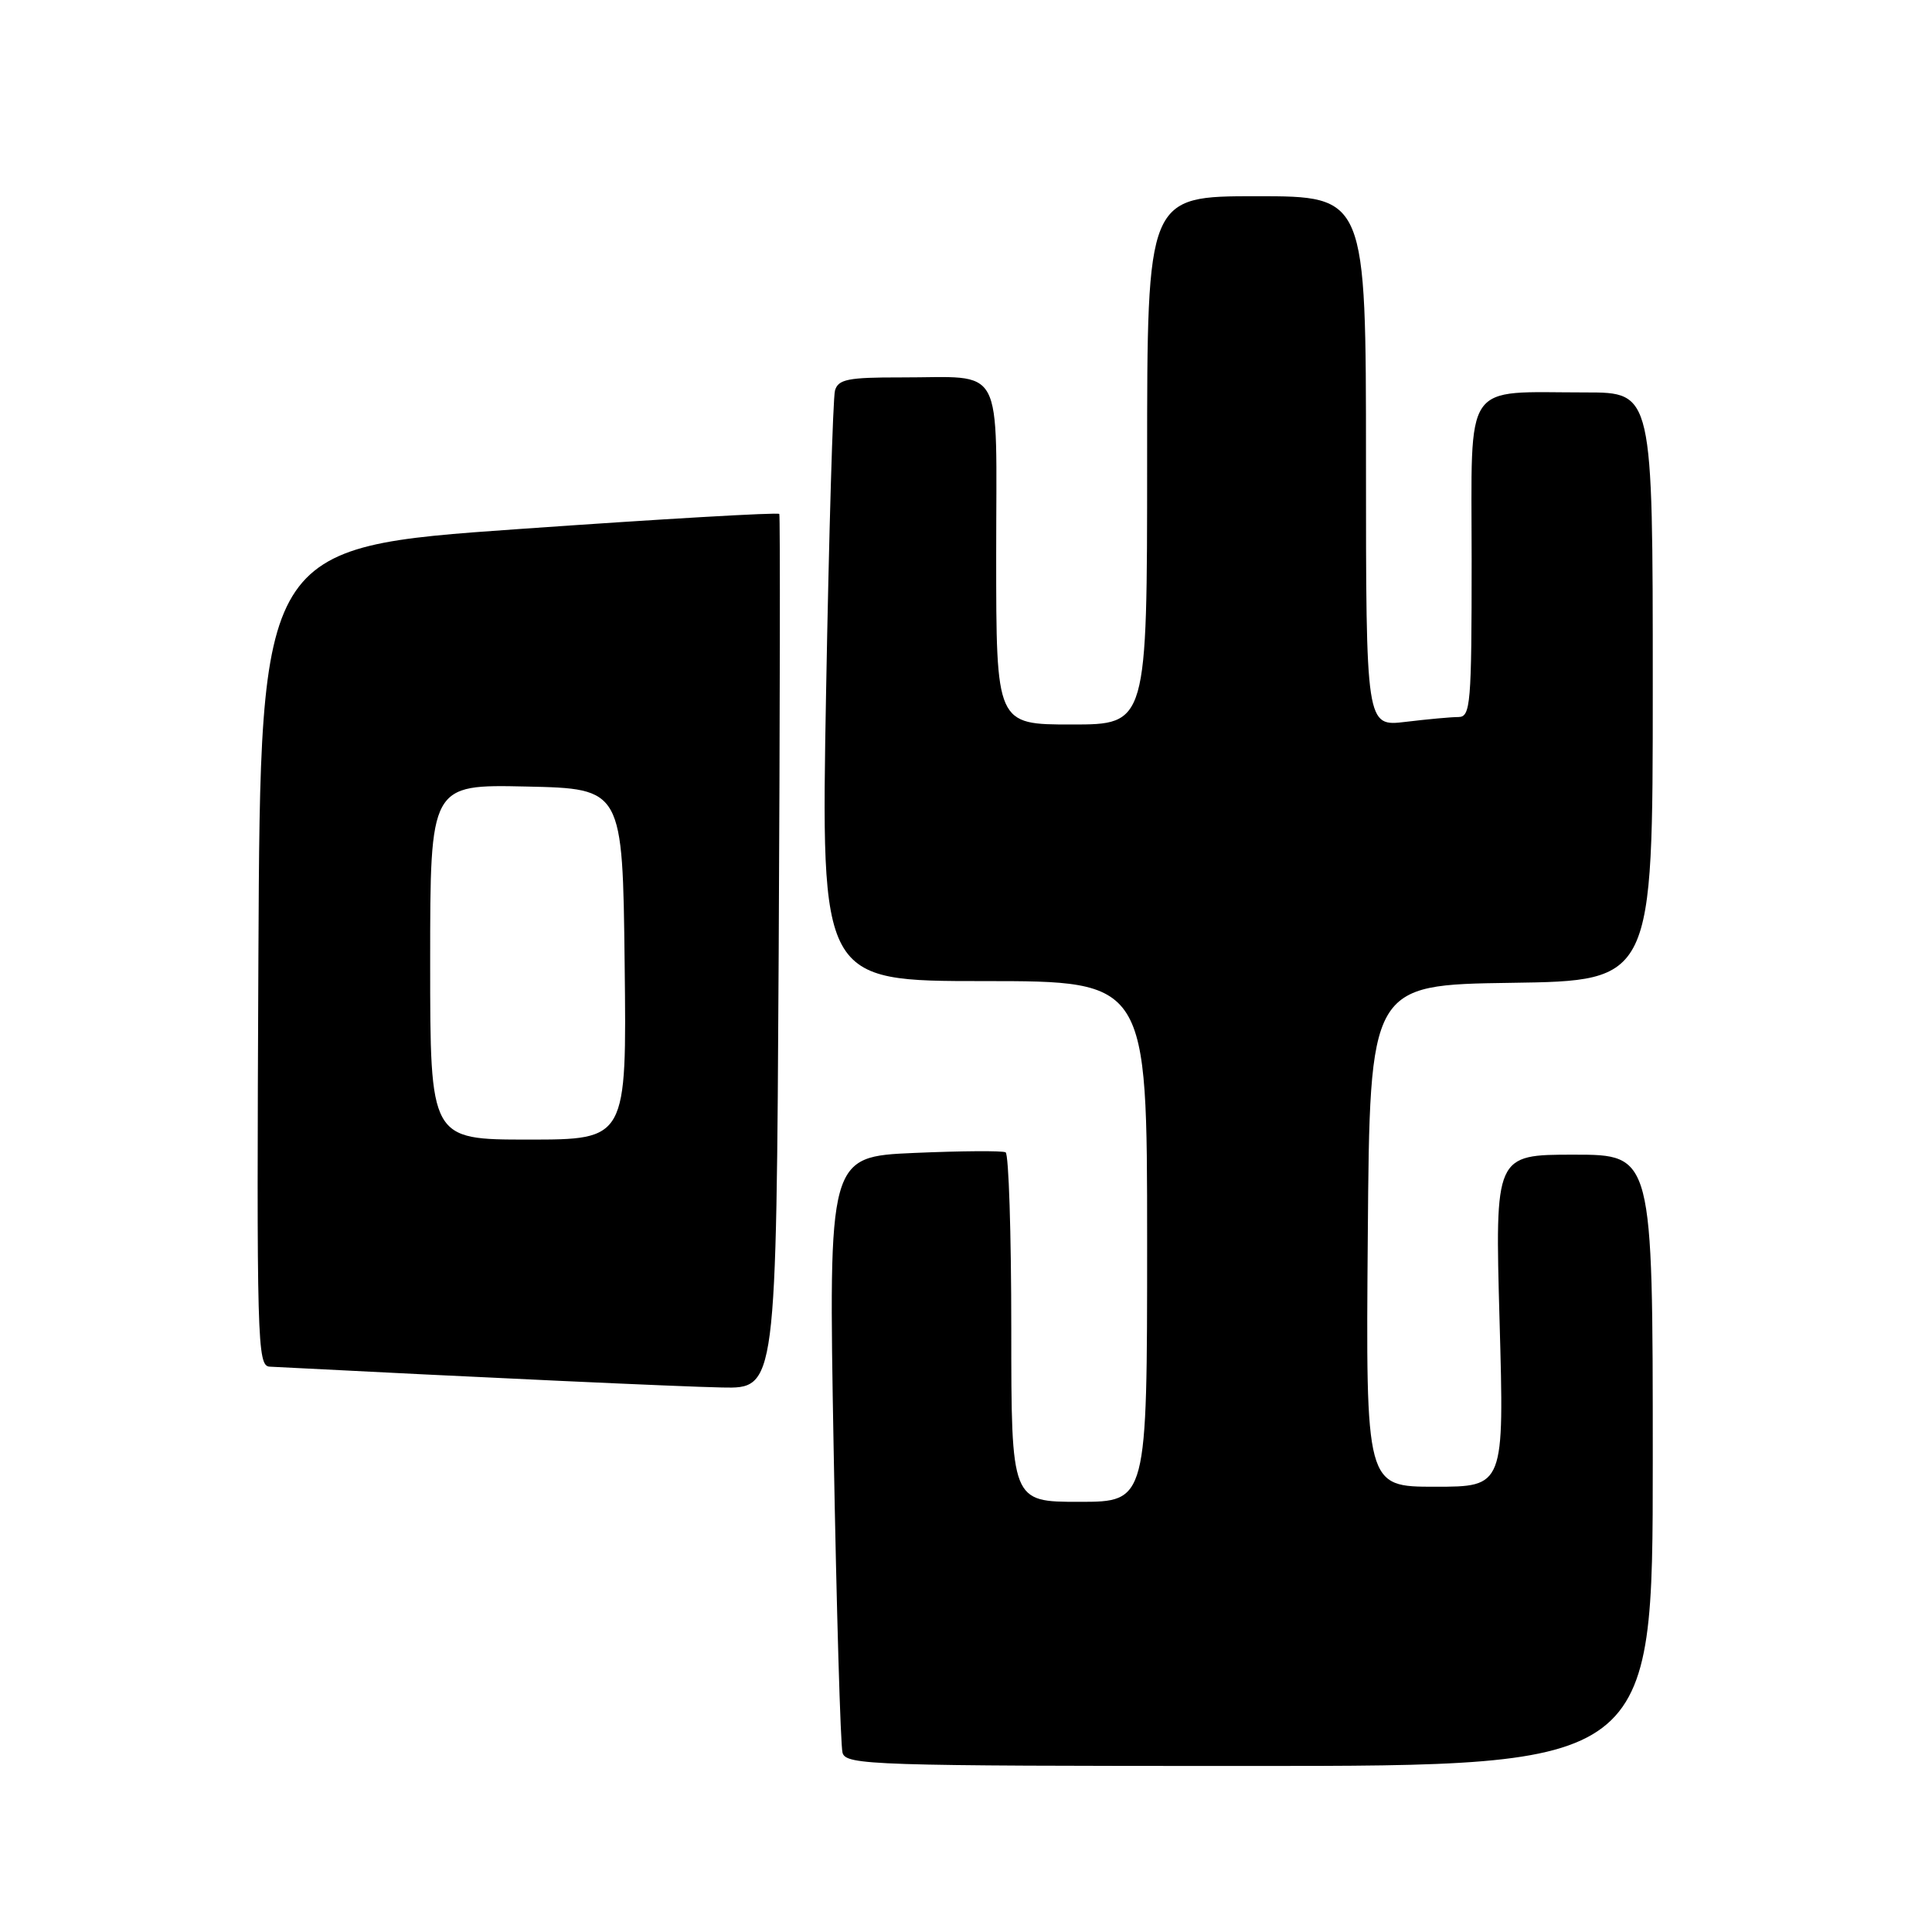 <?xml version="1.0" encoding="UTF-8" standalone="no"?>
<!DOCTYPE svg PUBLIC "-//W3C//DTD SVG 1.1//EN" "http://www.w3.org/Graphics/SVG/1.1/DTD/svg11.dtd" >
<svg xmlns="http://www.w3.org/2000/svg" xmlns:xlink="http://www.w3.org/1999/xlink" version="1.1" viewBox="0 0 256 256">
 <g >
 <path fill="currentColor"
d=" M 219.00 193.50 C 219.00 153.00 219.00 153.00 208.54 153.00 C 198.09 153.00 198.09 153.00 198.70 175.00 C 199.32 197.00 199.32 197.00 190.14 197.00 C 180.97 197.00 180.97 197.00 181.24 163.75 C 181.50 130.50 181.50 130.50 200.25 130.23 C 219.00 129.96 219.00 129.96 219.00 90.98 C 219.00 52.00 219.00 52.00 210.12 52.00 C 193.68 52.00 195.00 50.07 195.00 74.12 C 195.00 93.34 194.86 95.00 193.25 95.01 C 192.29 95.01 189.14 95.30 186.25 95.65 C 181.00 96.28 181.00 96.28 181.00 61.14 C 181.00 26.00 181.00 26.00 166.50 26.00 C 152.00 26.00 152.00 26.00 152.00 61.00 C 152.00 96.00 152.00 96.00 142.00 96.00 C 132.00 96.00 132.00 96.00 132.00 73.62 C 132.00 47.63 133.29 50.04 119.32 50.01 C 112.37 50.00 111.06 50.26 110.64 51.75 C 110.37 52.71 109.84 70.71 109.46 91.75 C 108.77 130.00 108.77 130.00 130.39 130.00 C 152.00 130.00 152.00 130.00 152.00 164.50 C 152.00 199.00 152.00 199.00 143.00 199.00 C 134.00 199.00 134.00 199.00 134.00 176.06 C 134.00 163.44 133.66 152.93 133.25 152.69 C 132.84 152.46 127.39 152.50 121.14 152.77 C 109.77 153.27 109.77 153.27 110.46 191.88 C 110.84 213.12 111.37 231.29 111.64 232.25 C 112.10 233.89 115.53 234.00 165.57 234.00 C 219.00 234.00 219.00 234.00 219.00 193.50 Z  M 103.18 126.25 C 103.35 94.49 103.39 68.32 103.26 68.10 C 103.13 67.87 87.61 68.77 68.76 70.10 C 34.50 72.50 34.50 72.50 34.24 126.75 C 34.00 177.92 34.08 181.01 35.74 181.09 C 64.01 182.54 90.09 183.74 95.68 183.85 C 102.86 184.00 102.86 184.00 103.18 126.25 Z  M 57.00 127.47 C 57.00 103.94 57.00 103.94 69.75 104.22 C 82.50 104.50 82.50 104.50 82.77 127.75 C 83.04 151.00 83.04 151.00 70.02 151.00 C 57.00 151.00 57.00 151.00 57.00 127.47 Z "/>
</g>
</svg>